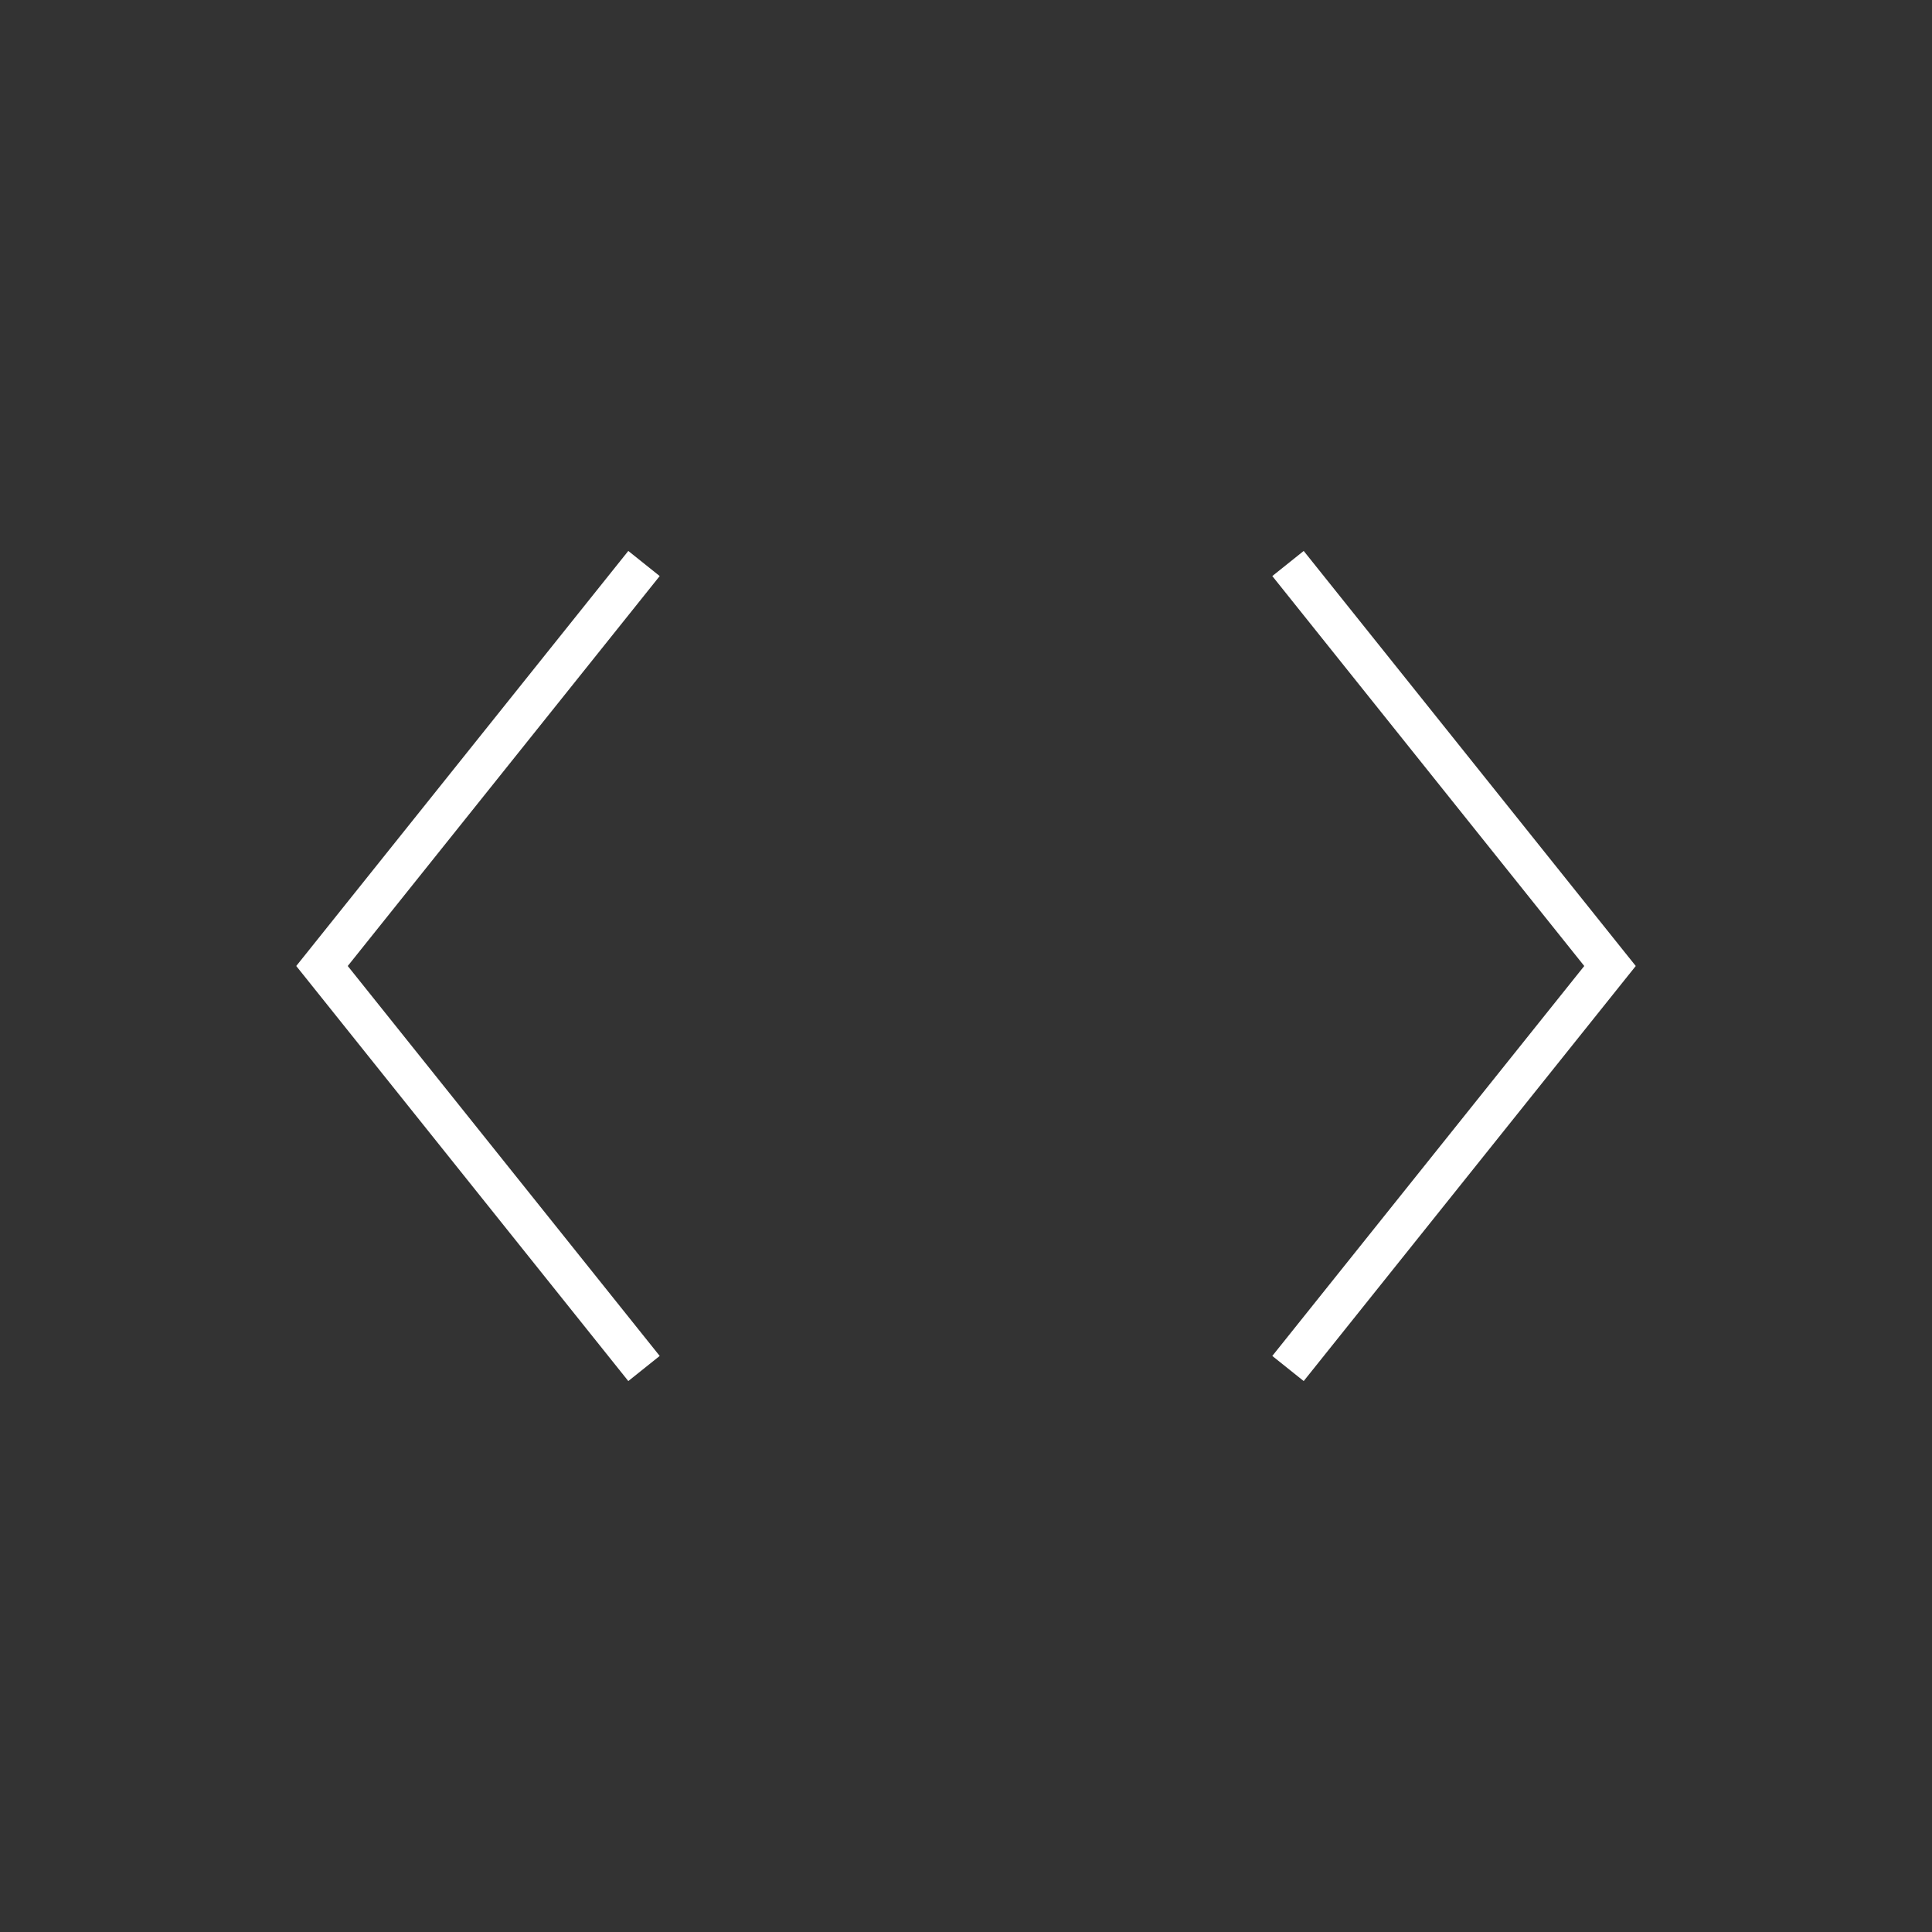 <svg width="48" height="48" viewBox="0 0 48 48" fill="none" xmlns="http://www.w3.org/2000/svg">
<rect x="0" y="0" width="48" height="48" fill="#333333" stroke="none"/>
<path d="M40 24L40.39 23.688L40.64 24L40.39 24.312L40 24ZM32.39 13.688L40.39 23.688L39.61 24.312L31.61 14.312L32.39 13.688ZM40.39 24.312L32.39 34.312L31.61 33.688L39.61 23.688L40.39 24.312Z" fill="white"/>
<path d="M8 24L7.61 23.688L7.36 24L7.61 24.312L8 24ZM15.61 13.688L7.61 23.688L8.39 24.312L16.39 14.312L15.61 13.688ZM7.61 24.312L15.61 34.312L16.39 33.688L8.39 23.688L7.61 24.312Z" fill="white"/>
</svg>
